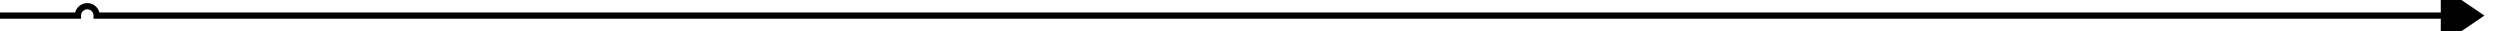 ﻿<?xml version="1.0" encoding="utf-8"?>
<svg version="1.1" xmlns:xlink="http://www.w3.org/1999/xlink" width="802px" height="10px" preserveAspectRatio="xMinYMid meet" viewBox="2372 765  802 8" xmlns="http://www.w3.org/2000/svg">
  <path d="M 2372 769  L 2397 769  A 3 3 0 0 1 2400 766 A 3 3 0 0 1 2403 769 L 3157 769  " stroke-width="2" stroke="#000000" fill="none" />
  <path d="M 3155 778.5  L 3169 769  L 3155 759.5  L 3155 778.5  Z " fill-rule="nonzero" fill="#000000" stroke="none" />
</svg>